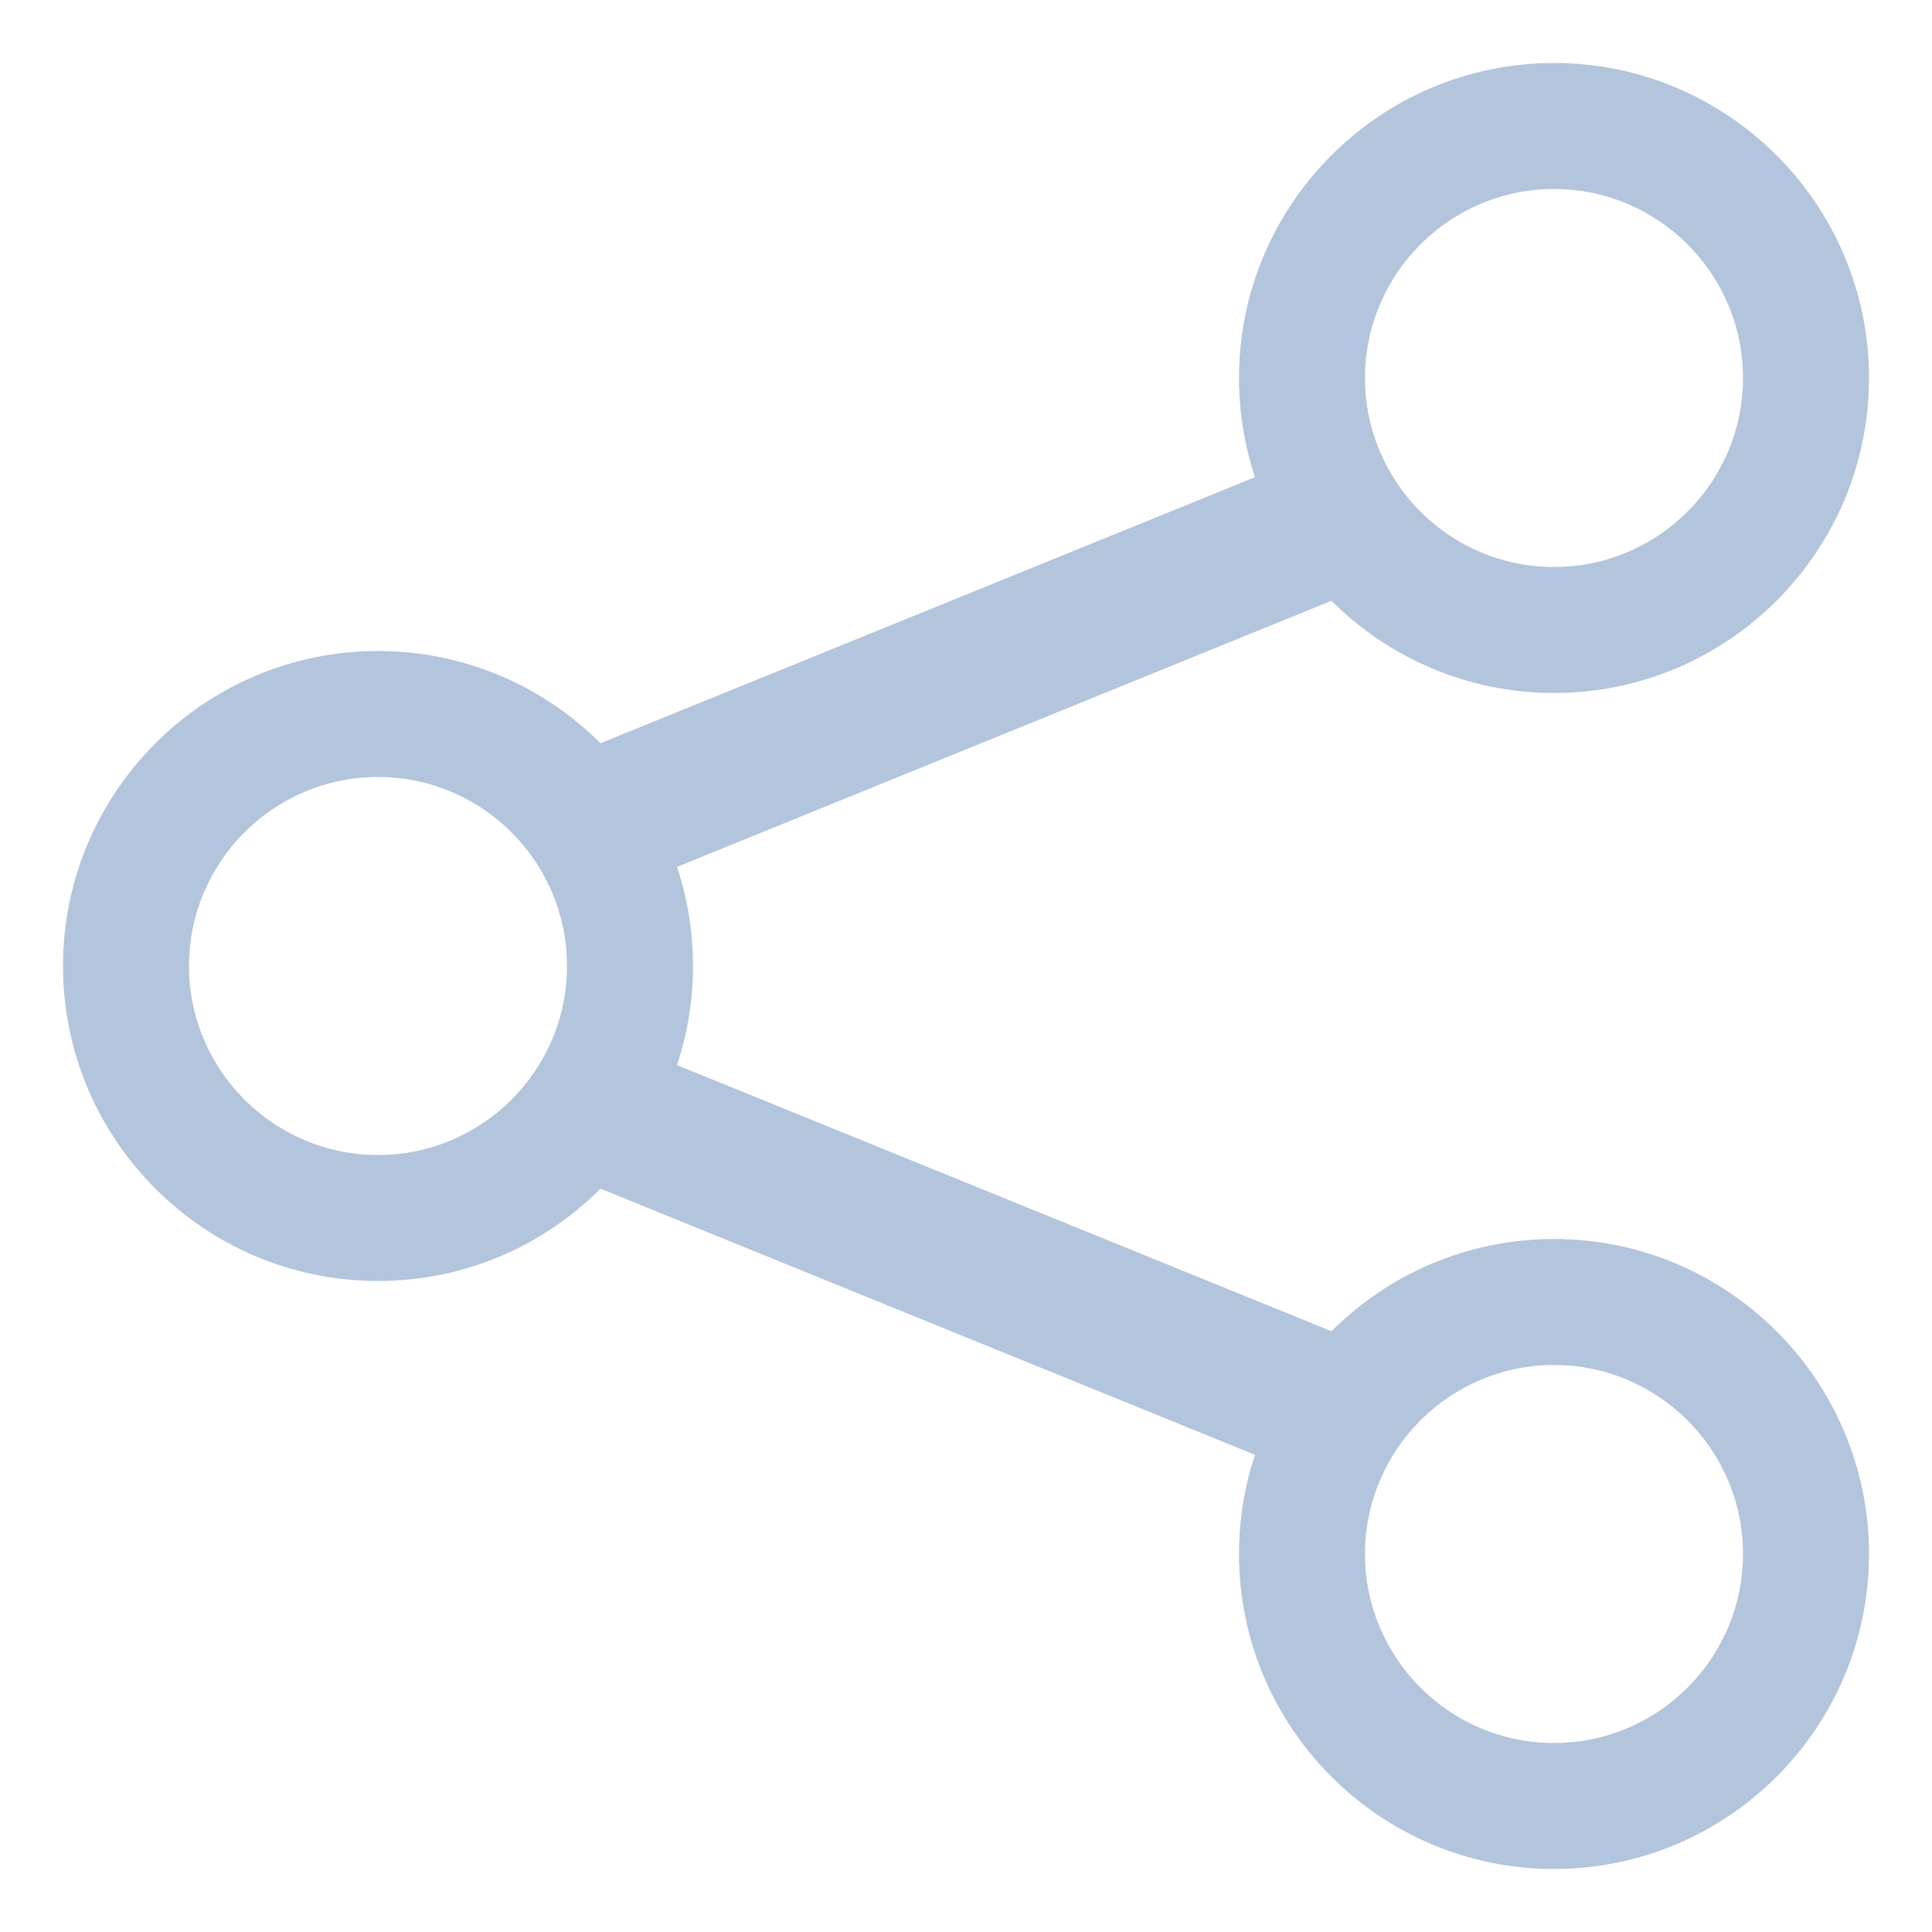 <?xml version="1.0" encoding="UTF-8"?>
<svg width="23px" height="23px" viewBox="0 0 23 23" version="1.1" xmlns="http://www.w3.org/2000/svg" xmlns:xlink="http://www.w3.org/1999/xlink">
    <!-- Generator: Sketch 55 (78076) - https://sketchapp.com -->
    <title>share</title>
    <desc>Created with Sketch.</desc>
    <g id="Page-1" stroke="none" stroke-width="1" fill="none" fill-rule="evenodd">
        <g id="Startegy-profile:-Desktops---1140" transform="translate(-1198, -293)" fill="#B3C5DC" fill-rule="nonzero" stroke="#B3C5DC">
            <g id="Strategies" transform="translate(150, 117)">
                <g id="Strategy">
                    <g id="Share" transform="translate(1049, 177)">
                        <g id="share">
                            <path d="M17.5,0 C15.57,0 14,1.57 14,3.5 C14,5.43 15.57,7 17.5,7 C19.43,7 21,5.43 21,3.5 C21,1.57 19.43,0 17.5,0 Z M17.5,6 C16.122,6 15,4.878 15,3.5 C15,2.122 16.122,1 17.5,1 C18.878,1 20,2.122 20,3.5 C20,4.878 18.878,6 17.5,6 Z" id="Shape" stroke-width="0.5"></path>
                            <path d="M17.5,14 C15.57,14 14,15.57 14,17.5 C14,19.43 15.57,21 17.5,21 C19.43,21 21,19.43 21,17.5 C21,15.57 19.43,14 17.5,14 Z M17.5,20 C16.122,20 15,18.878 15,17.5 C15,16.122 16.122,15 17.5,15 C18.878,15 20,16.122 20,17.5 C20,18.878 18.878,20 17.5,20 Z" id="Shape" stroke-width="0.5"></path>
                            <path d="M3.5,7 C1.57,7 0,8.57 0,10.5 C0,12.43 1.57,14 3.5,14 C5.43,14 7,12.43 7,10.5 C7,8.57 5.43,7 3.5,7 Z M3.5,13 C2.122,13 1,11.878 1,10.5 C1,9.122 2.122,8 3.5,8 C4.878,8 6,9.122 6,10.5 C6,11.878 4.878,13 3.5,13 Z" id="Shape" stroke-width="0.5"></path>
                            <path d="M14.956,5.188 C14.851,5.019 14.601,4.953 14.394,5.036 L6.232,8.354 C6.025,8.439 5.941,8.643 6.044,8.812 C6.118,8.931 6.265,9 6.419,9 C6.482,9 6.545,8.988 6.606,8.965 L14.768,5.646 C14.975,5.561 15.059,5.357 14.956,5.188 Z" id="Path"></path>
                            <path d="M14.768,15.354 L6.606,12.035 C6.4,11.953 6.148,12.019 6.044,12.188 C5.941,12.356 6.025,12.561 6.232,12.645 L14.394,15.964 C14.455,15.988 14.518,16 14.581,16 C14.735,16 14.883,15.93 14.956,15.811 C15.059,15.643 14.975,15.438 14.768,15.354 Z" id="Path"></path>
                        </g>
                    </g>
                </g>
            </g>
        </g>
    </g>
</svg>